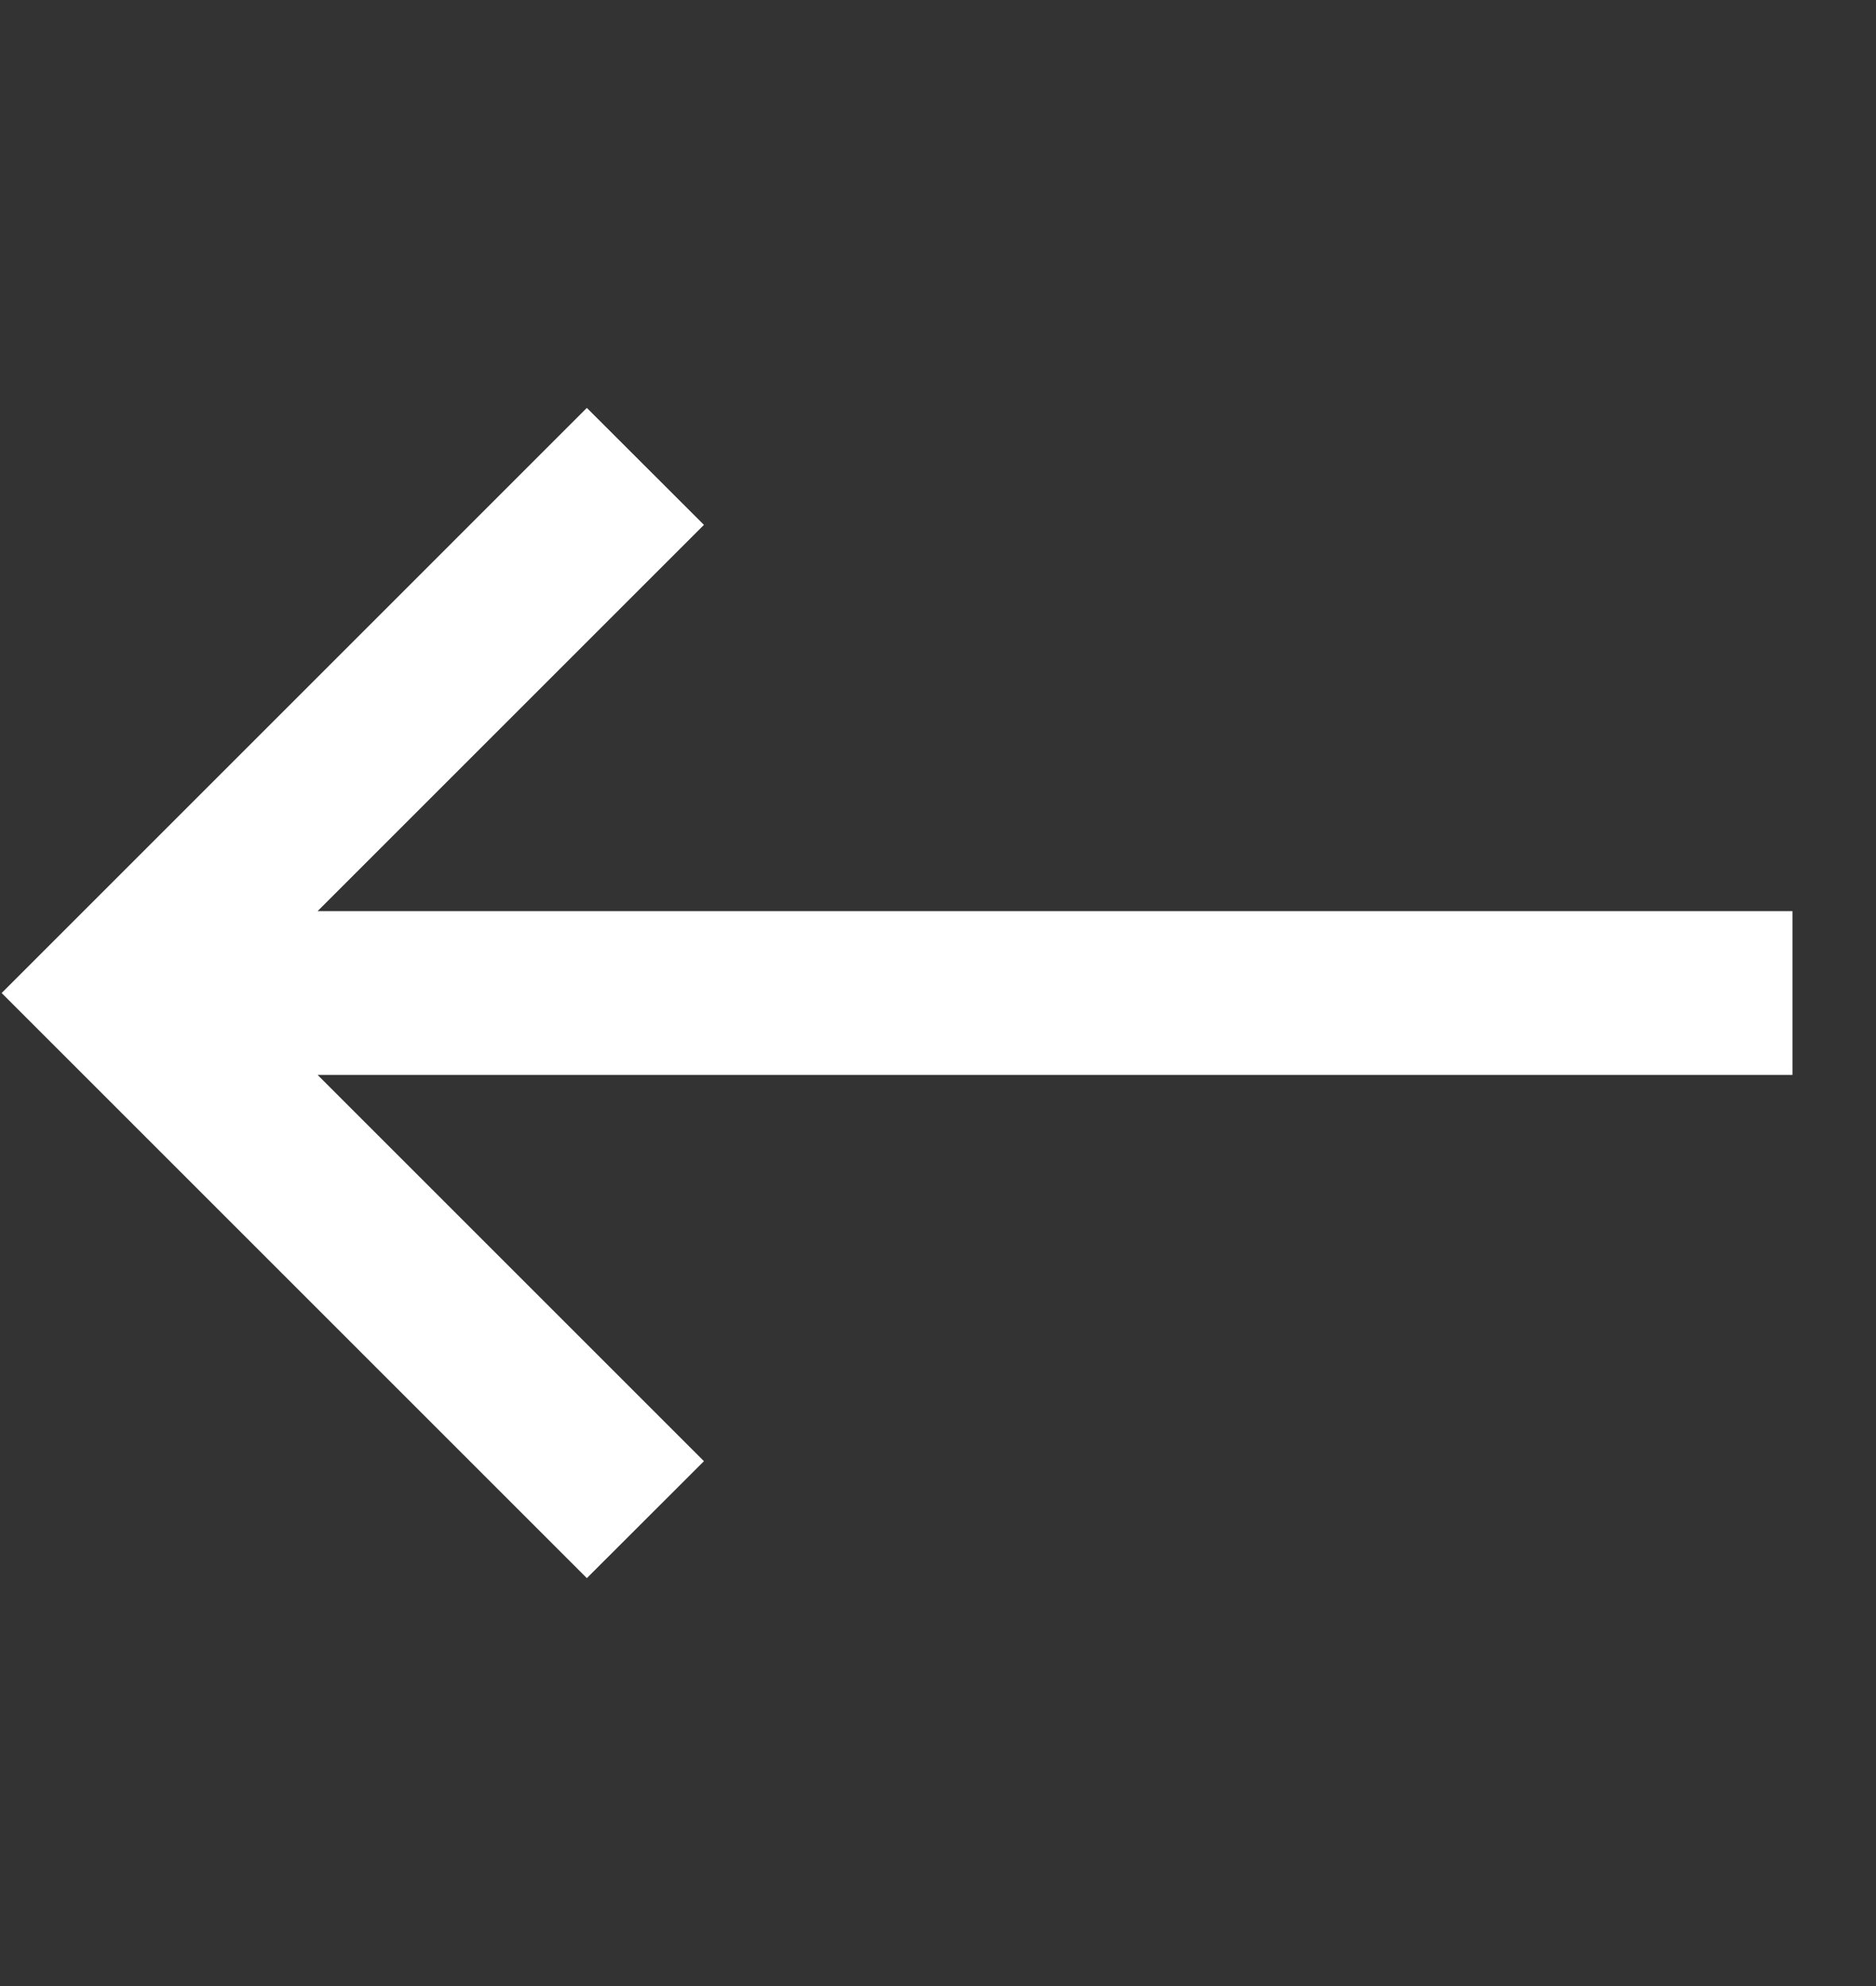 <svg width="17" height="18" viewBox="0 0 17 18" fill="none" xmlns="http://www.w3.org/2000/svg">
    <rect x="0" y="0" width="17" height="18" fill="#333333" stroke="none"/>
    <g id="call-made">
        <path id="Shape" fill-rule="evenodd" clip-rule="evenodd"
              d="M5.318 3.697L6.379 4.757L2.878 8.258H16.243L16.243 9.742H2.878L6.379 13.243L5.318 14.303L0.015 9L5.318 3.697Z"
              fill="white"/>
    </g>
</svg>
